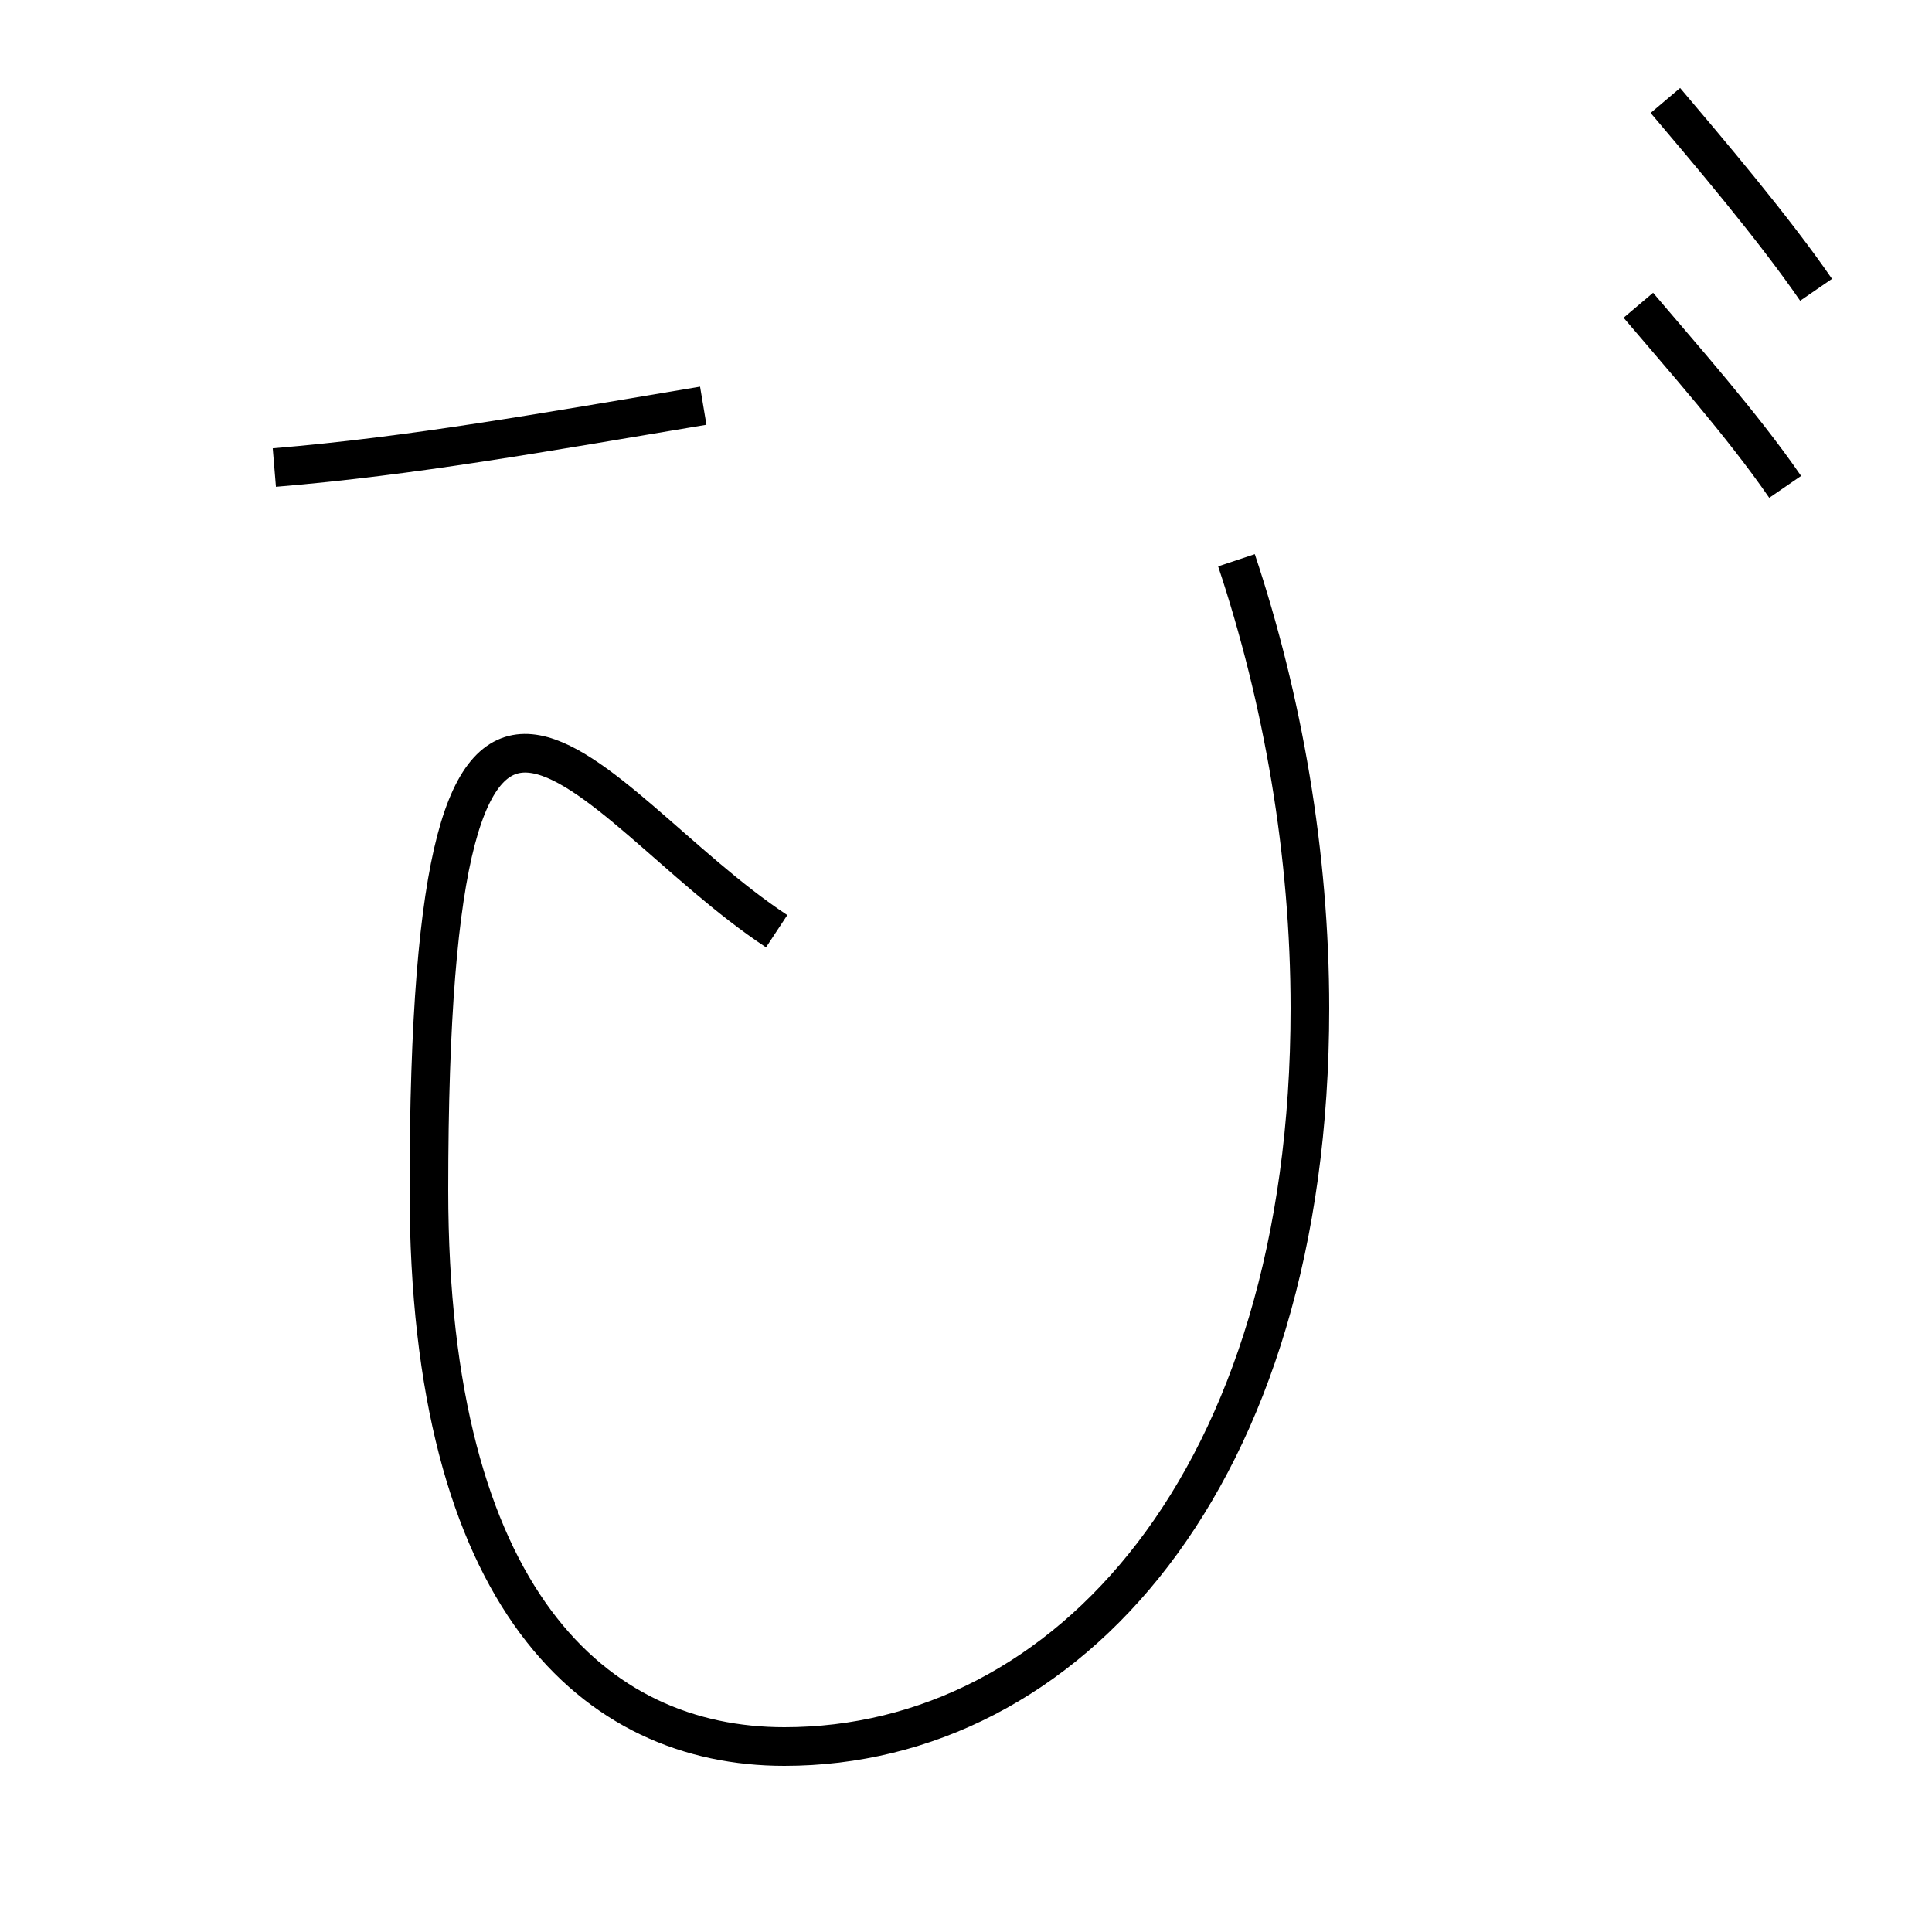 <?xml version='1.0' encoding='utf8'?>
<svg viewBox="0.0 -44.0 50.0 50.0" version="1.1" xmlns="http://www.w3.org/2000/svg">
<rect x="0.0" y="-44.0" width="50.0" height="50.0" fill="#808080" stroke="none"/>
<rect x="-1000" y="-1000" width="2000" height="2000" stroke="white" fill="white"/>
<g style="fill:none; stroke:#000000;  stroke-width:1">
<path d="M 7.1 31.9 C 10.7 32.2 14.0 32.8 18.2 33.5 M 20.1 19.9 C 15.1 23.2 11.1 31.1 11.1 13.2 C 11.1 2.6 15.4 -1.2 20.3 -1.2 C 27.6 -1.2 33.9 5.7 33.9 17.9 C 33.9 21.9 33.2 25.9 32.0 29.5 M 42.4 36.1 C 43.5 34.8 45.1 33.0 46.2 31.4 M 43.1 41.4 C 44.2 40.1 45.9 38.1 47.0 36.5 " transform="scale(1, -1)" />
</g>
</svg>